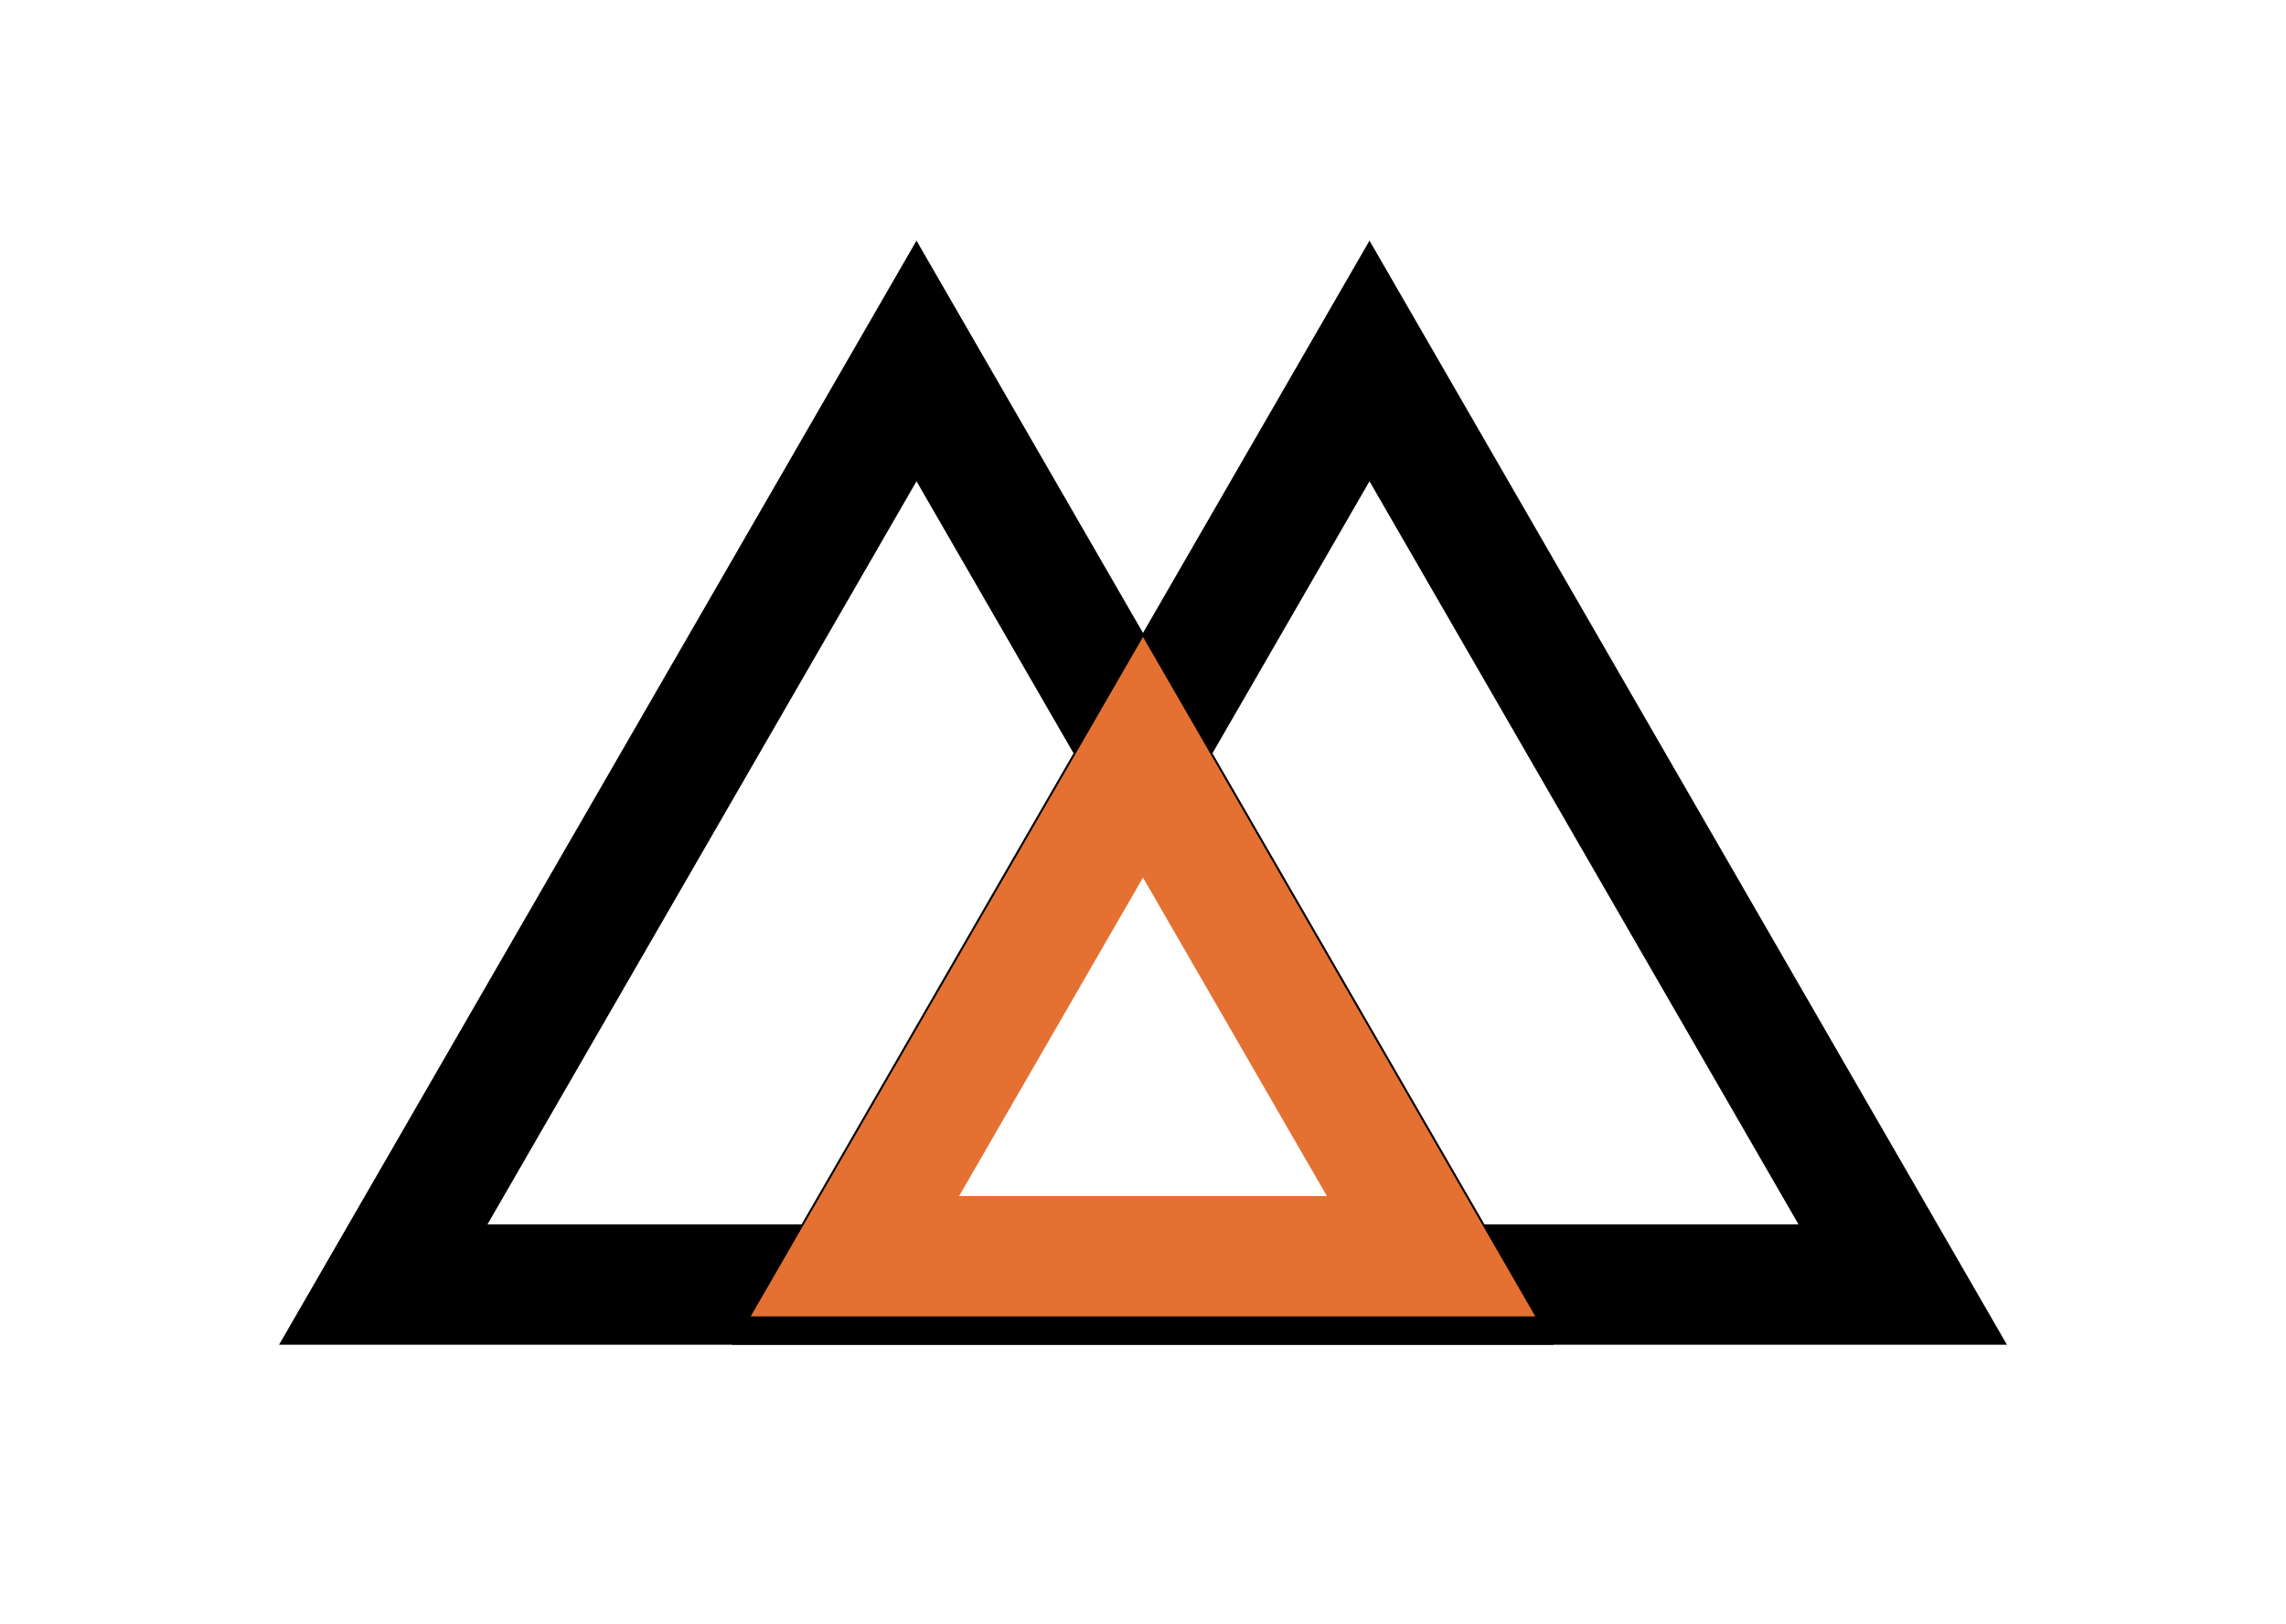<svg width="38" height="27" viewBox="0 0 38 27" fill="none" xmlns="http://www.w3.org/2000/svg">
<g filter="url(#filter0_d_396_157)">
<path d="M6.371 17.353L15.235 2L24.099 17.353H6.371Z" stroke="black" stroke-width="2"/>
<path d="M13.901 17.353L22.765 2L31.629 17.353H13.901Z" stroke="black" stroke-width="2"/>
<path d="M14.211 16.882L19 8.588L23.789 16.882H14.211Z" stroke="#E47132" stroke-width="2"/>
</g>
<defs>
<filter id="filter0_d_396_157" x="0.639" y="0" width="36.721" height="26.353" filterUnits="userSpaceOnUse" color-interpolation-filters="sRGB">
<feFlood flood-opacity="0" result="BackgroundImageFix"/>
<feColorMatrix in="SourceAlpha" type="matrix" values="0 0 0 0 0 0 0 0 0 0 0 0 0 0 0 0 0 0 127 0" result="hardAlpha"/>
<feOffset dy="4"/>
<feGaussianBlur stdDeviation="2"/>
<feComposite in2="hardAlpha" operator="out"/>
<feColorMatrix type="matrix" values="0 0 0 0 0 0 0 0 0 0 0 0 0 0 0 0 0 0 0.25 0"/>
<feBlend mode="normal" in2="BackgroundImageFix" result="effect1_dropShadow_396_157"/>
<feBlend mode="normal" in="SourceGraphic" in2="effect1_dropShadow_396_157" result="shape"/>
</filter>
</defs>
</svg>
